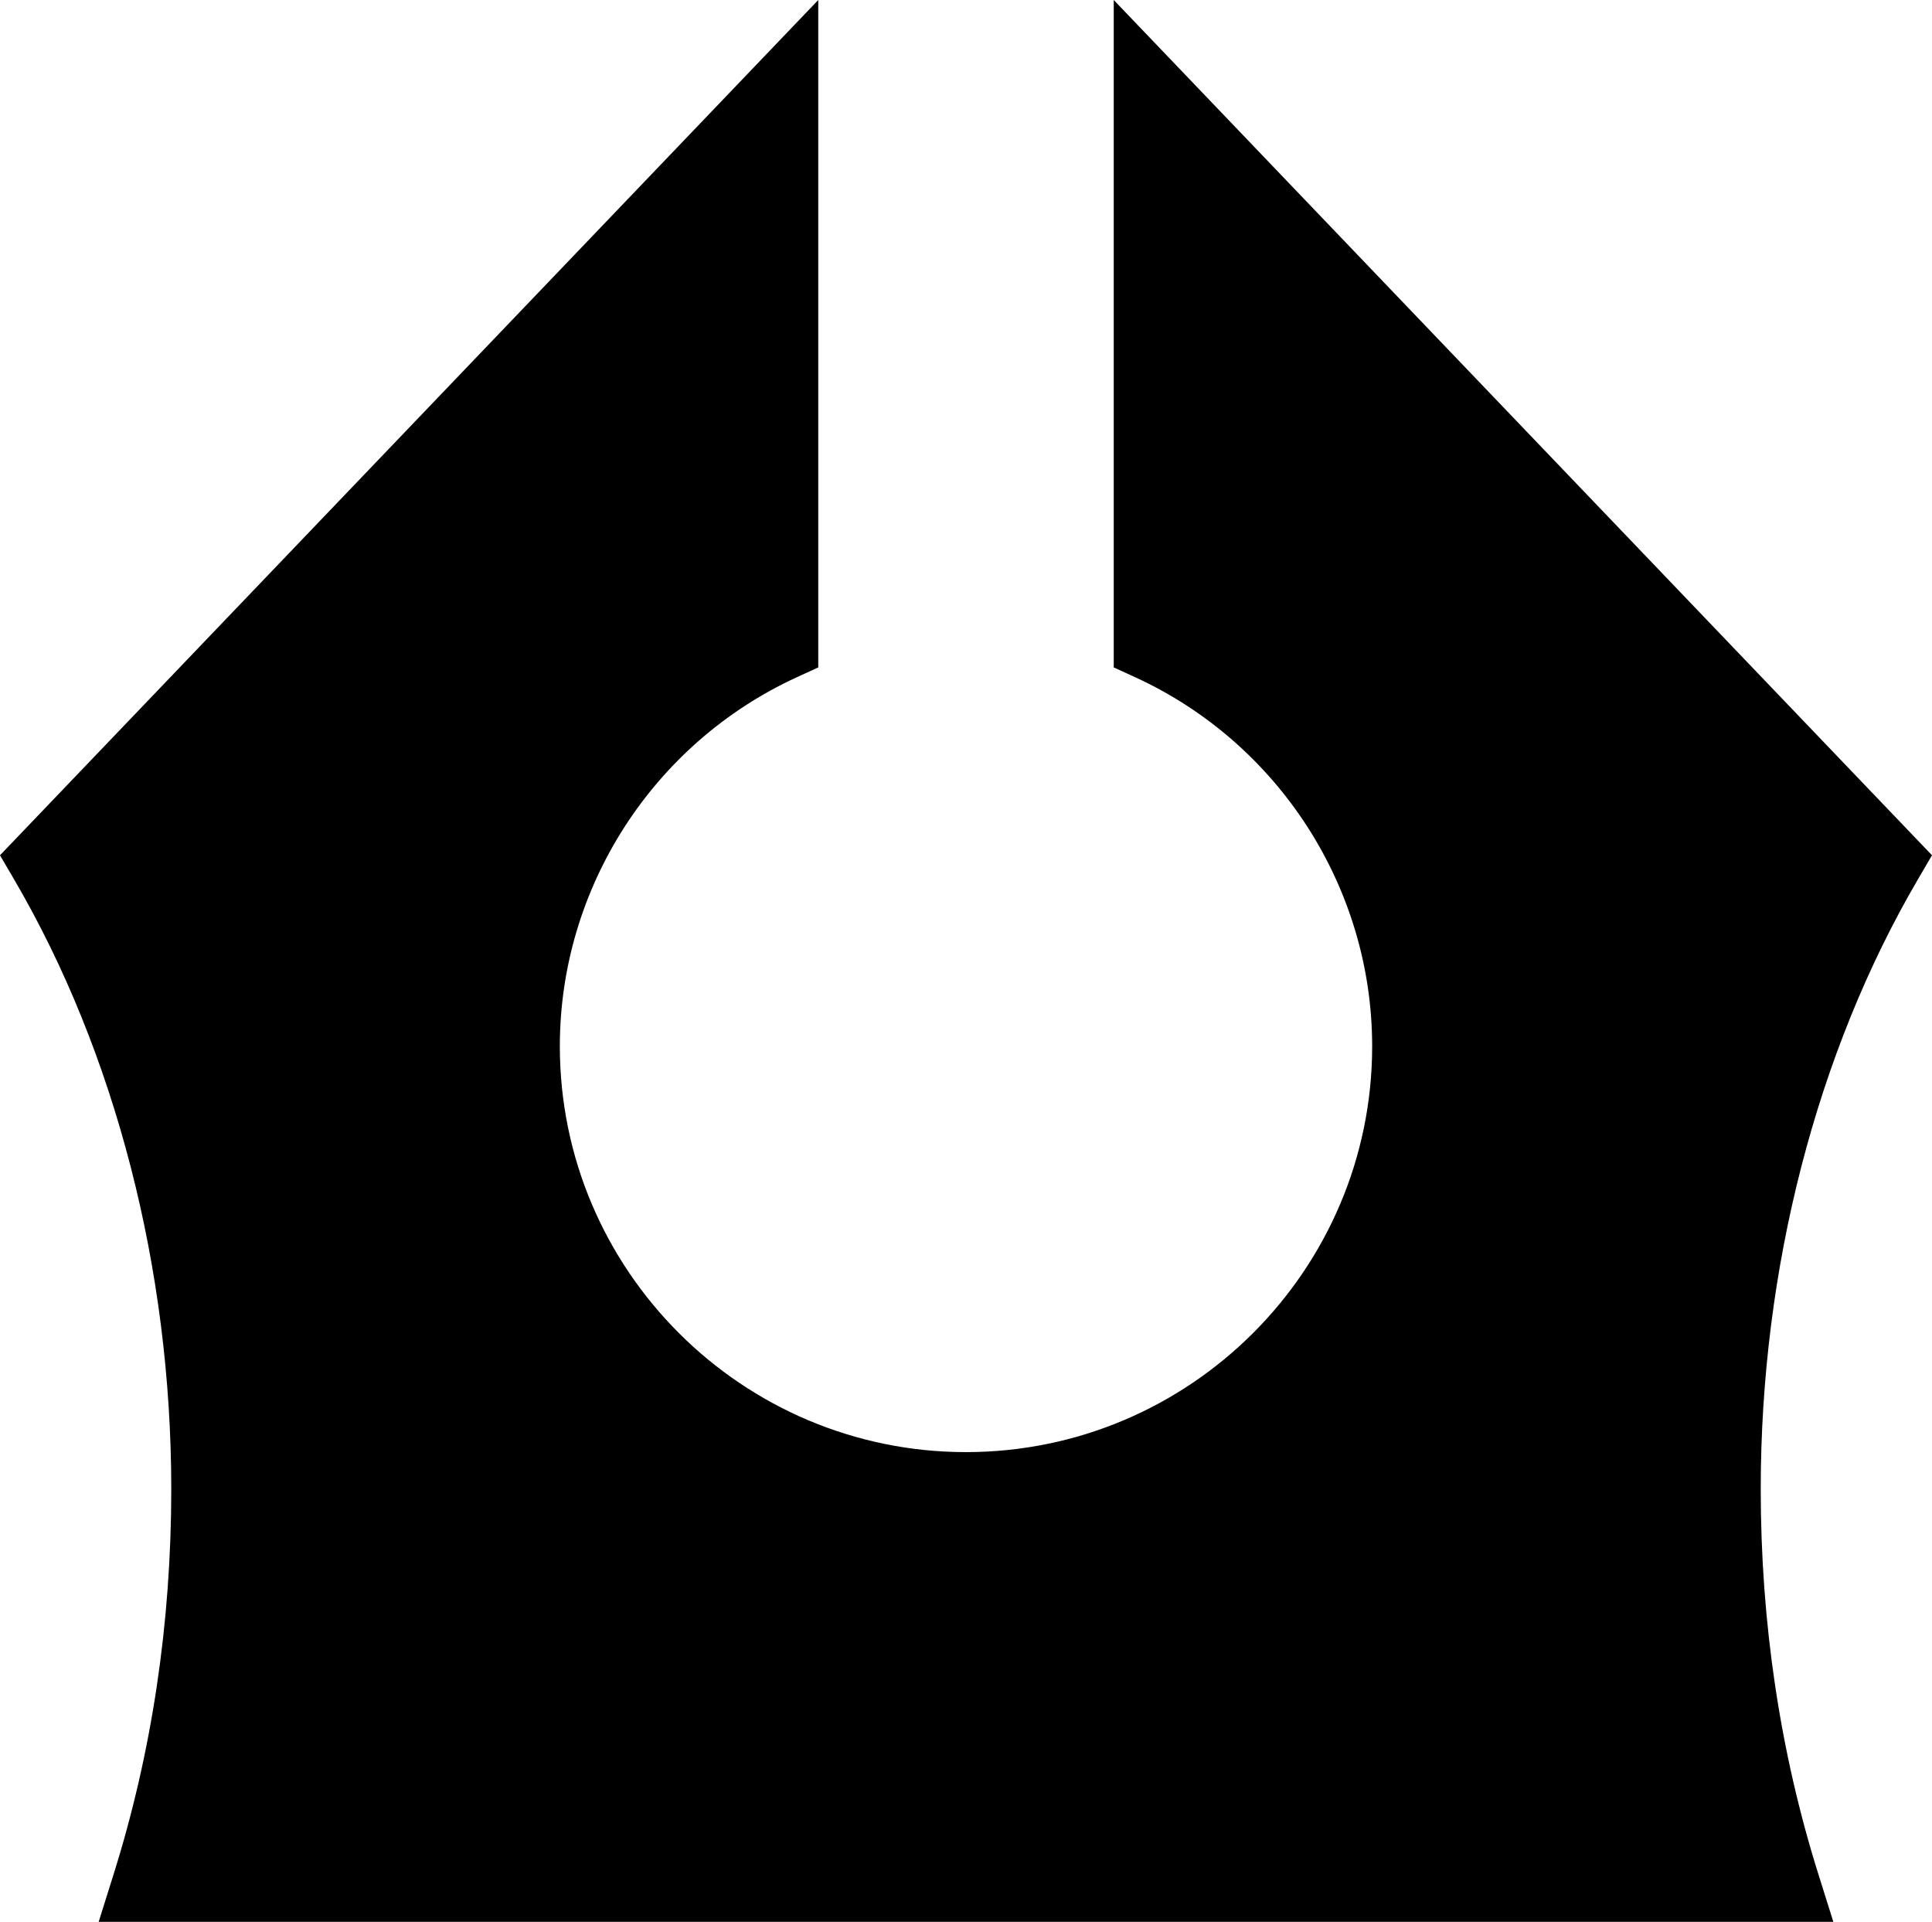 <?xml version="1.0" encoding="UTF-8" standalone="no"?>
<!-- Generated by IcoMoon.io -->

<svg
   version="1.1"
   width="26.69"
   height="26.549"
   viewBox="0 0 26.69 26.549"
   id="svg6"
   sodipodi:docname="rtr.svg"
   inkscape:version="1.1.1 (3bf5ae0d25, 2021-09-20)"
   xmlns:inkscape="http://www.inkscape.org/namespaces/inkscape"
   xmlns:sodipodi="http://sodipodi.sourceforge.net/DTD/sodipodi-0.dtd"
   xmlns="http://www.w3.org/2000/svg"
   xmlns:svg="http://www.w3.org/2000/svg">
  <defs
     id="defs10" />
  <sodipodi:namedview
     id="namedview8"
     pagecolor="#ffffff"
     bordercolor="#666666"
     borderopacity="1.0"
     inkscape:pageshadow="2"
     inkscape:pageopacity="0.0"
     inkscape:pagecheckerboard="0"
     showgrid="false"
     inkscape:zoom="25.75"
     inkscape:cx="13.495146"
     inkscape:cy="13.378641"
     inkscape:window-width="1920"
     inkscape:window-height="1009"
     inkscape:window-x="-8"
     inkscape:window-y="-8"
     inkscape:window-maximized="1"
     inkscape:current-layer="svg6" />
  <title
     id="title2">rtr</title>
  <path
     fill="#000000"
     d="m 1.363,26.549 0.208,-0.662 c 0.528,-1.682 0.795,-3.471 0.795,-5.316 0,-3.038 -0.772,-6.03 -2.172,-8.424 L 0,11.815 11.304,0 v 9.22 l -0.297,0.136 c -1.988,0.913 -3.273,2.913 -3.273,5.097 0,3.092 2.517,5.607 5.611,5.607 3.094,0 5.611,-2.516 5.611,-5.607 0,-2.184 -1.285,-4.185 -3.273,-5.097 L 15.386,9.22 V 0 l 11.304,11.815 -0.194,0.332 c -1.401,2.394 -2.172,5.386 -2.172,8.424 0,1.845 0.267,3.634 0.795,5.316 l 0.208,0.662 H 1.367 Z"
     id="path4" />
</svg>
